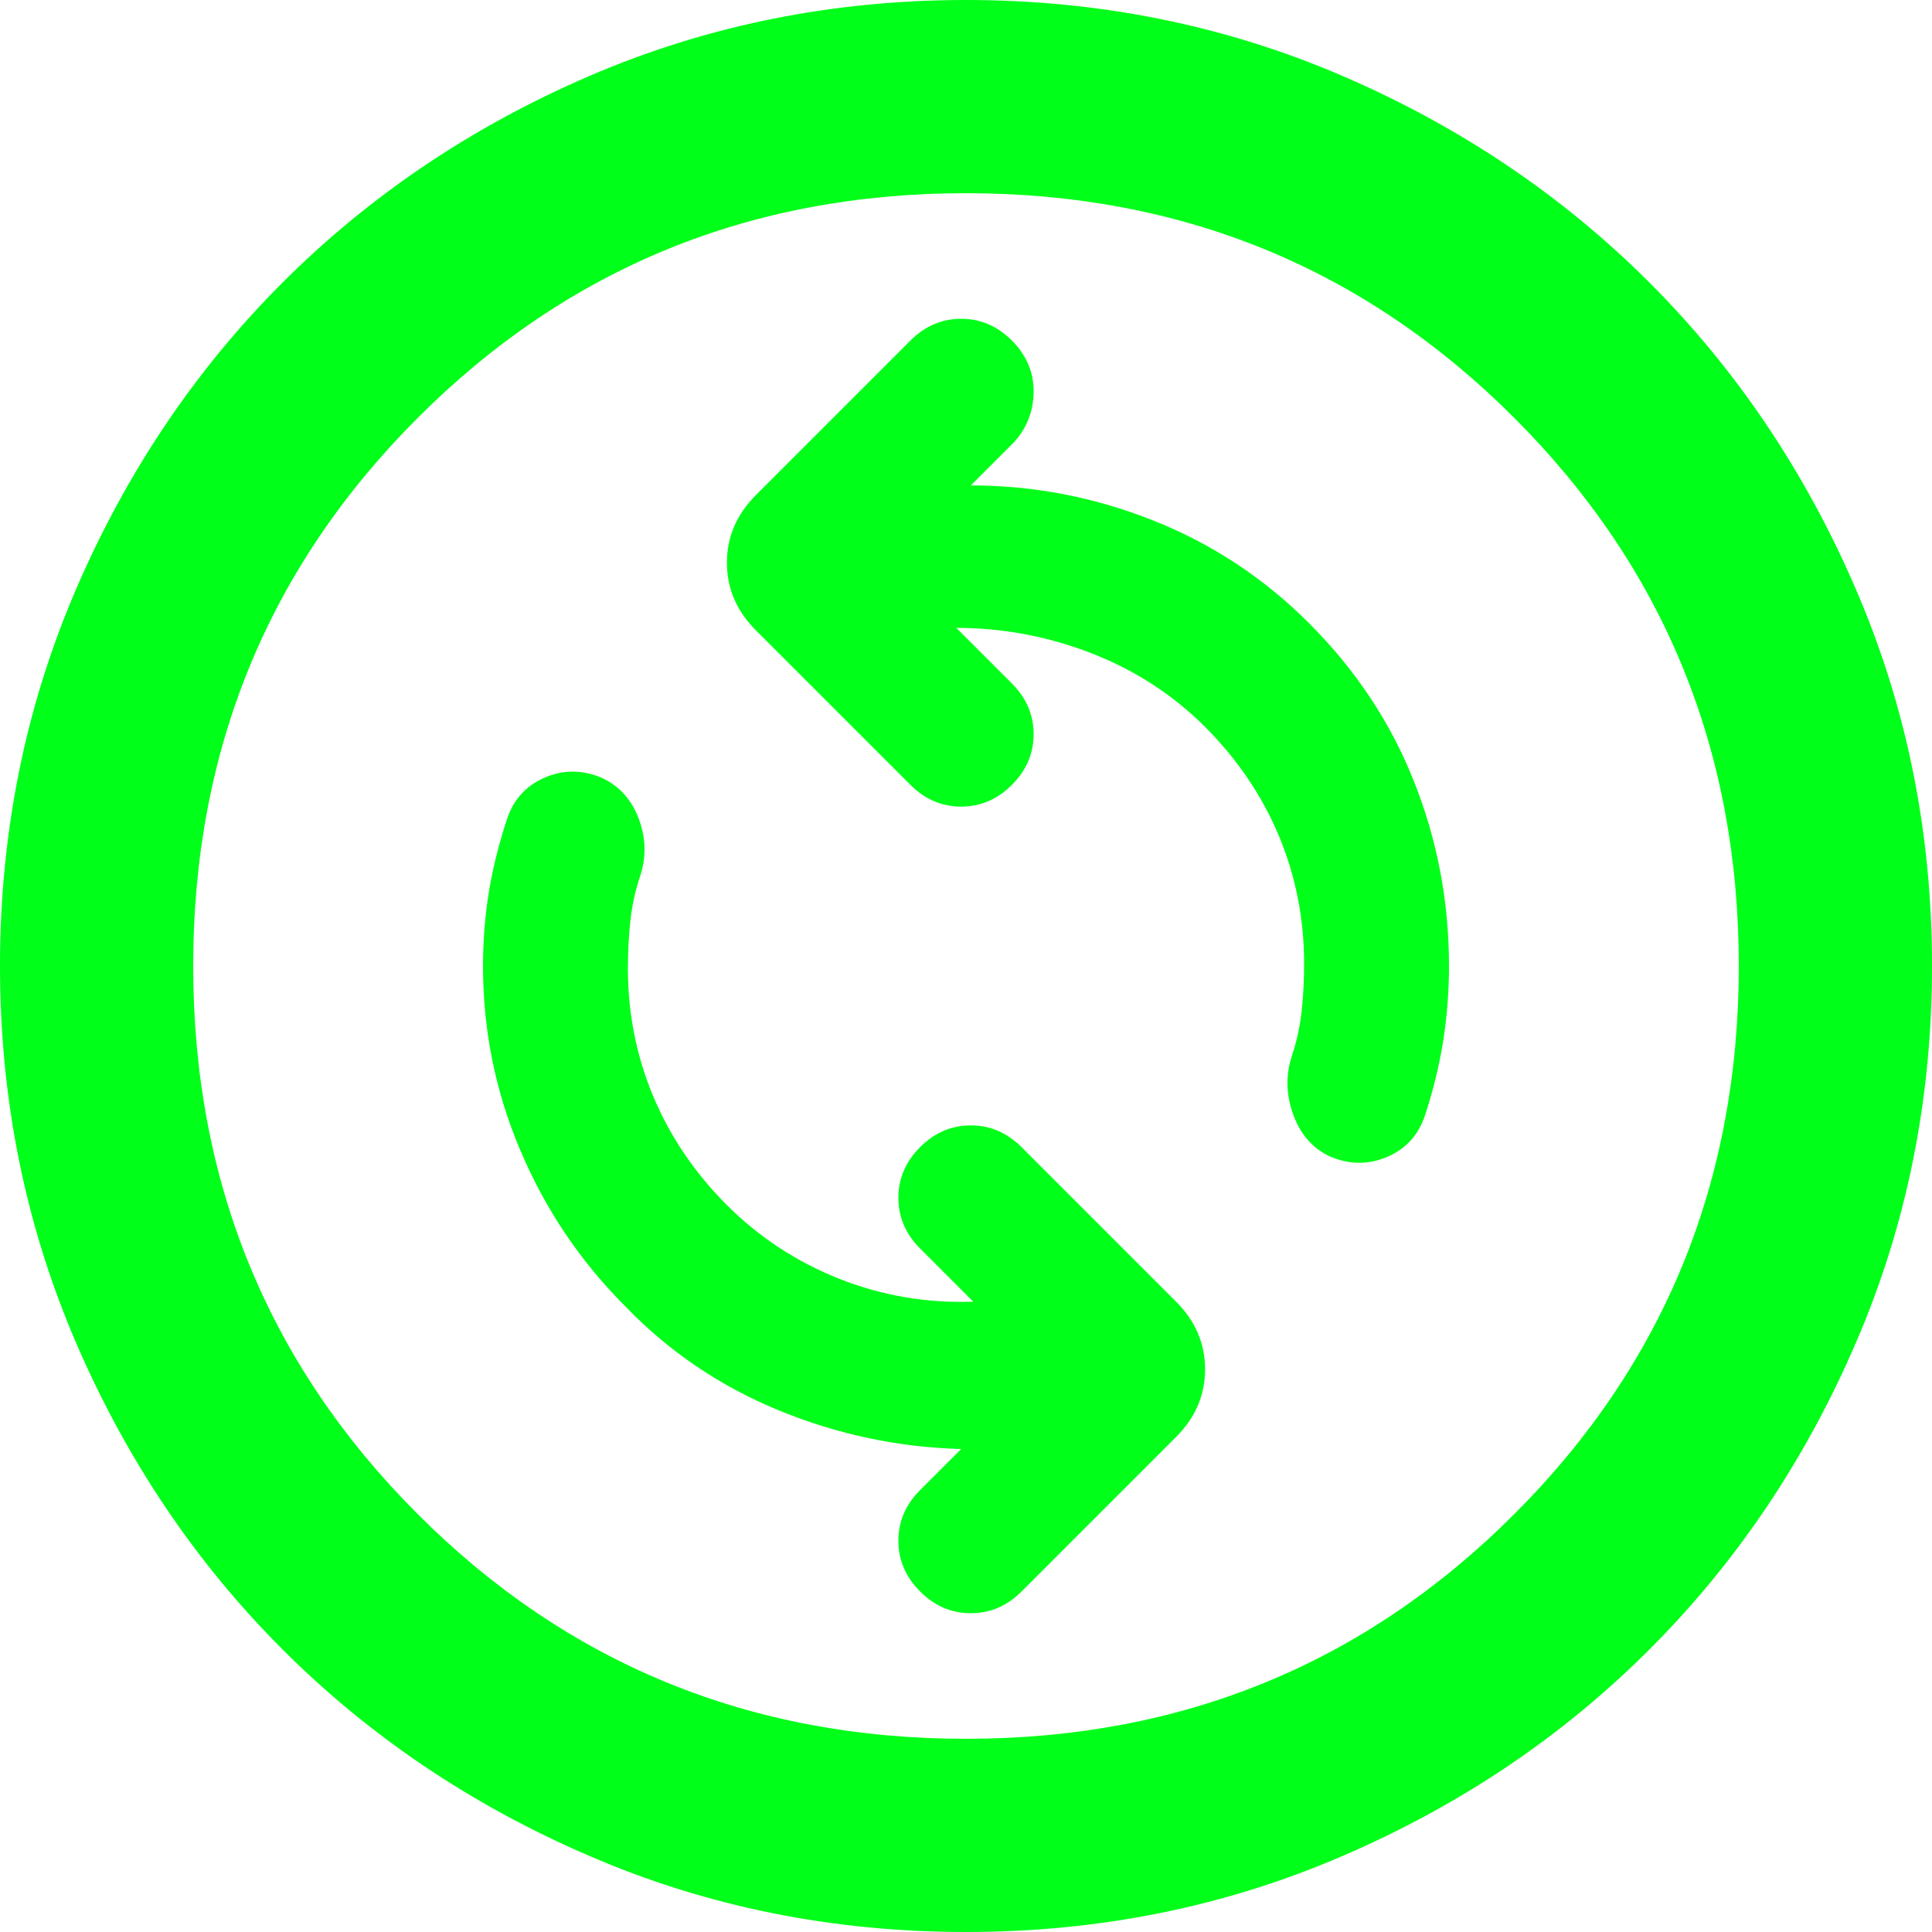 <svg width="20" height="20" viewBox="0 0 20 20" fill="none" xmlns="http://www.w3.org/2000/svg">
<path d="M10.075 13.475C9.592 13.492 9.129 13.412 8.688 13.238C8.246 13.062 7.858 12.808 7.525 12.475C7.192 12.142 6.938 11.767 6.763 11.35C6.588 10.933 6.5 10.492 6.5 10.025C6.5 9.858 6.508 9.696 6.525 9.537C6.542 9.379 6.575 9.225 6.625 9.075C6.692 8.875 6.688 8.675 6.612 8.475C6.537 8.275 6.408 8.133 6.225 8.05C6.025 7.967 5.829 7.967 5.638 8.05C5.446 8.133 5.317 8.275 5.25 8.475C5.167 8.725 5.104 8.975 5.062 9.225C5.021 9.475 5 9.733 5 10C5 10.667 5.129 11.304 5.388 11.912C5.646 12.521 6.008 13.058 6.475 13.525C6.925 13.992 7.454 14.35 8.062 14.6C8.671 14.85 9.3 14.983 9.95 15L9.525 15.425C9.375 15.575 9.3 15.75 9.3 15.95C9.3 16.15 9.375 16.325 9.525 16.475C9.675 16.625 9.85 16.7 10.05 16.7C10.25 16.7 10.425 16.625 10.575 16.475L12.175 14.875C12.375 14.675 12.475 14.442 12.475 14.175C12.475 13.908 12.375 13.675 12.175 13.475L10.575 11.875C10.425 11.725 10.25 11.65 10.05 11.65C9.85 11.65 9.675 11.725 9.525 11.875C9.375 12.025 9.3 12.2 9.3 12.4C9.3 12.6 9.375 12.775 9.525 12.925L10.075 13.475ZM9.9 6.5C10.383 6.5 10.85 6.588 11.3 6.763C11.75 6.938 12.142 7.192 12.475 7.525C12.808 7.858 13.062 8.233 13.238 8.65C13.412 9.067 13.5 9.508 13.5 9.975C13.5 10.142 13.492 10.304 13.475 10.463C13.458 10.621 13.425 10.775 13.375 10.925C13.308 11.125 13.312 11.329 13.387 11.537C13.463 11.746 13.592 11.892 13.775 11.975C13.975 12.058 14.171 12.058 14.363 11.975C14.554 11.892 14.683 11.75 14.75 11.55C14.833 11.3 14.896 11.046 14.938 10.787C14.979 10.529 15 10.267 15 10C15 9.333 14.879 8.696 14.637 8.088C14.396 7.479 14.033 6.933 13.55 6.45C13.083 5.983 12.546 5.629 11.938 5.388C11.329 5.146 10.7 5.025 10.05 5.025L10.5 4.575C10.633 4.425 10.7 4.25 10.7 4.05C10.7 3.85 10.625 3.675 10.475 3.525C10.325 3.375 10.15 3.3 9.95 3.3C9.75 3.3 9.575 3.375 9.425 3.525L7.825 5.125C7.625 5.325 7.525 5.558 7.525 5.825C7.525 6.092 7.625 6.325 7.825 6.525L9.425 8.125C9.575 8.275 9.75 8.35 9.95 8.35C10.15 8.35 10.325 8.275 10.475 8.125C10.625 7.975 10.7 7.8 10.7 7.6C10.7 7.4 10.625 7.225 10.475 7.075L9.9 6.5ZM10 20C8.617 20 7.317 19.738 6.1 19.212C4.883 18.688 3.825 17.975 2.925 17.075C2.025 16.175 1.312 15.117 0.787 13.9C0.263 12.683 0 11.383 0 10C0 8.617 0.263 7.317 0.787 6.1C1.312 4.883 2.025 3.825 2.925 2.925C3.825 2.025 4.883 1.312 6.1 0.787C7.317 0.263 8.617 0 10 0C11.383 0 12.683 0.263 13.9 0.787C15.117 1.312 16.175 2.025 17.075 2.925C17.975 3.825 18.688 4.883 19.212 6.1C19.738 7.317 20 8.617 20 10C20 11.383 19.738 12.683 19.212 13.9C18.688 15.117 17.975 16.175 17.075 17.075C16.175 17.975 15.117 18.688 13.9 19.212C12.683 19.738 11.383 20 10 20ZM10 18C12.233 18 14.125 17.225 15.675 15.675C17.225 14.125 18 12.233 18 10C18 7.767 17.225 5.875 15.675 4.325C14.125 2.775 12.233 2 10 2C7.767 2 5.875 2.775 4.325 4.325C2.775 5.875 2 7.767 2 10C2 12.233 2.775 14.125 4.325 15.675C5.875 17.225 7.767 18 10 18Z" fill="#00FF19"/>
</svg>
